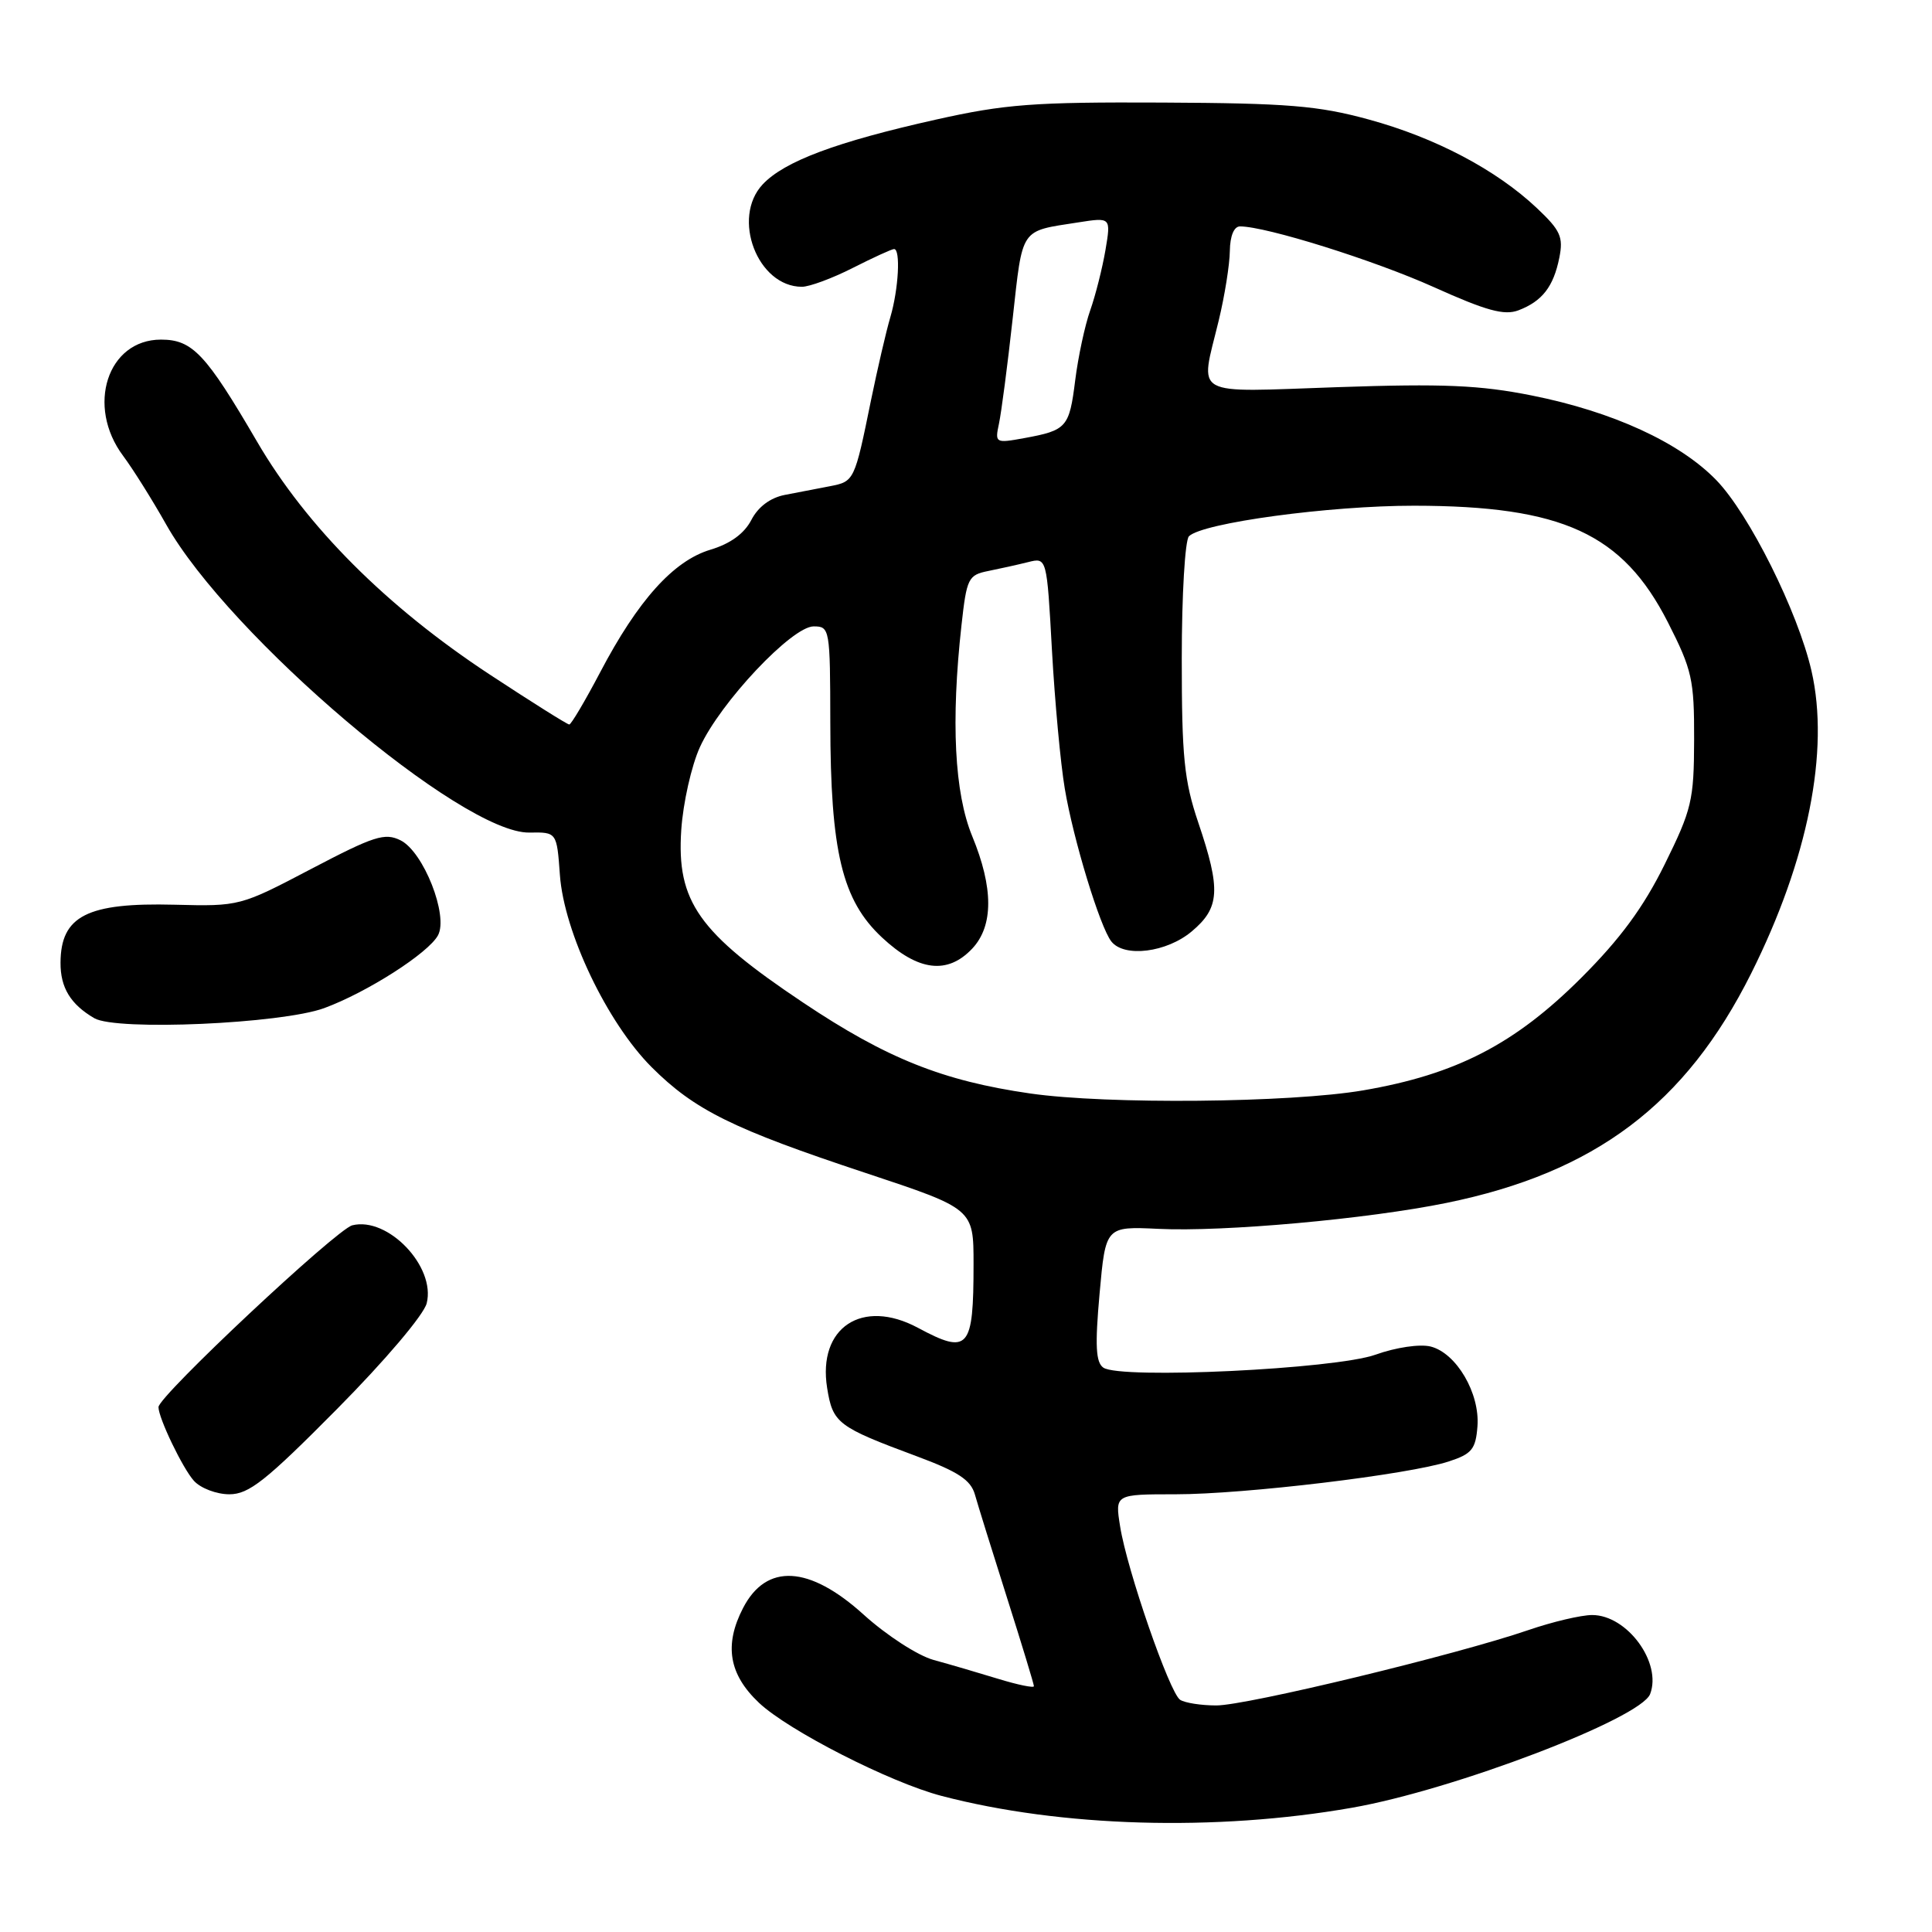 <?xml version="1.0" encoding="UTF-8" standalone="no"?>
<!DOCTYPE svg PUBLIC "-//W3C//DTD SVG 1.1//EN" "http://www.w3.org/Graphics/SVG/1.1/DTD/svg11.dtd" >
<svg xmlns="http://www.w3.org/2000/svg" xmlns:xlink="http://www.w3.org/1999/xlink" version="1.1" viewBox="0 0 256 256">
 <g >
 <path fill="currentColor"
d=" M 179.12 239.54 C 192.59 237.19 217.40 227.72 218.65 224.47 C 220.24 220.32 215.61 214.00 210.97 214.00 C 209.51 214.00 205.70 214.90 202.50 216.00 C 193.01 219.26 165.12 226.00 161.16 225.98 C 159.15 225.98 156.99 225.64 156.37 225.23 C 154.98 224.32 149.33 208.02 148.42 202.25 C 147.74 198.00 147.74 198.00 155.78 198.00 C 164.90 198.00 186.66 195.39 191.97 193.65 C 195.02 192.66 195.54 192.03 195.77 189.00 C 196.11 184.62 192.98 179.28 189.56 178.42 C 188.13 178.07 184.98 178.53 182.27 179.50 C 176.89 181.42 148.46 182.78 146.20 181.22 C 145.20 180.53 145.08 178.31 145.70 171.41 C 146.50 162.50 146.50 162.50 153.50 162.83 C 162.13 163.25 181.21 161.53 191.68 159.39 C 211.36 155.37 223.35 146.34 232.03 129.00 C 239.57 113.93 242.46 99.47 240.03 88.89 C 238.23 81.05 231.77 68.10 227.41 63.61 C 222.55 58.61 213.70 54.55 203.00 52.41 C 196.10 51.03 191.25 50.82 177.25 51.30 C 157.59 51.97 159.00 52.76 161.48 42.50 C 162.28 39.20 162.94 35.04 162.96 33.25 C 162.99 31.25 163.51 30.00 164.31 30.00 C 167.77 30.00 182.06 34.48 189.98 38.04 C 196.95 41.18 199.32 41.83 201.20 41.12 C 204.35 39.92 205.85 37.99 206.62 34.14 C 207.17 31.40 206.77 30.52 203.64 27.57 C 198.27 22.50 190.17 18.23 181.35 15.83 C 174.66 14.00 170.62 13.67 154.00 13.59 C 136.98 13.51 133.17 13.80 124.05 15.84 C 110.81 18.80 103.94 21.37 101.06 24.43 C 96.89 28.88 100.38 38.00 106.26 38.00 C 107.25 38.00 110.29 36.88 113.00 35.50 C 115.71 34.13 118.17 33.00 118.47 33.00 C 119.35 33.00 119.07 38.29 117.98 42.01 C 117.41 43.93 116.27 48.88 115.42 53.00 C 113.23 63.75 113.20 63.80 109.95 64.43 C 108.33 64.74 105.64 65.26 103.98 65.58 C 102.06 65.96 100.45 67.16 99.55 68.91 C 98.61 70.71 96.77 72.05 94.13 72.84 C 89.24 74.31 84.54 79.53 79.52 89.09 C 77.52 92.89 75.68 96.00 75.43 96.00 C 75.17 96.00 70.45 93.03 64.94 89.41 C 51.23 80.40 40.63 69.79 34.05 58.50 C 27.27 46.88 25.50 45.00 21.33 45.00 C 14.24 45.00 11.38 53.81 16.32 60.41 C 17.59 62.11 20.16 66.20 22.02 69.50 C 30.35 84.28 61.22 110.47 70.14 110.32 C 73.78 110.26 73.78 110.26 74.19 115.94 C 74.74 123.54 80.45 135.50 86.34 141.40 C 92.04 147.09 97.09 149.59 114.75 155.44 C 129.00 160.17 129.00 160.17 129.00 167.50 C 129.00 178.78 128.34 179.54 121.63 175.94 C 114.24 171.98 108.32 175.91 109.60 183.91 C 110.35 188.59 110.97 189.06 121.49 192.97 C 126.95 195.00 128.63 196.10 129.18 198.03 C 129.56 199.39 131.48 205.55 133.44 211.73 C 135.40 217.90 137.00 223.17 137.00 223.43 C 137.00 223.69 134.86 223.25 132.25 222.45 C 129.64 221.65 125.79 220.52 123.70 219.95 C 121.60 219.37 117.47 216.69 114.44 213.95 C 107.23 207.42 101.55 207.10 98.46 213.07 C 95.92 217.98 96.58 221.87 100.58 225.64 C 104.49 229.32 117.95 236.19 124.77 237.97 C 140.60 242.11 161.08 242.70 179.12 239.54 Z  M 44.66 186.70 C 51.05 180.25 56.15 174.23 56.54 172.69 C 57.76 167.84 51.40 161.18 46.68 162.36 C 44.57 162.90 21.00 184.99 21.00 186.45 C 21.00 187.90 24.21 194.57 25.69 196.21 C 26.58 197.20 28.70 198.00 30.39 198.00 C 32.98 198.00 35.22 196.23 44.66 186.70 Z  M 42.96 133.58 C 48.64 131.49 56.77 126.29 58.04 123.93 C 59.44 121.31 56.12 112.87 53.08 111.35 C 50.99 110.31 49.57 110.77 41.25 115.13 C 31.84 120.07 31.74 120.10 23.14 119.88 C 11.55 119.58 8.05 121.36 8.02 127.56 C 8.00 130.87 9.35 133.08 12.50 134.92 C 15.43 136.62 37.28 135.66 42.96 133.58 Z  M 136.50 144.89 C 124.92 143.22 117.46 140.24 106.42 132.85 C 92.55 123.58 89.64 119.46 90.27 109.98 C 90.51 106.40 91.62 101.45 92.75 98.98 C 95.45 93.07 104.94 83.00 107.81 83.00 C 109.95 83.00 110.00 83.30 110.02 95.75 C 110.04 112.87 111.58 119.29 116.88 124.23 C 121.67 128.70 125.55 129.17 128.83 125.69 C 131.65 122.68 131.65 117.65 128.82 110.79 C 126.47 105.08 125.99 95.58 127.40 82.86 C 128.09 76.61 128.30 76.19 130.95 75.66 C 132.50 75.35 134.88 74.82 136.24 74.48 C 138.71 73.86 138.71 73.86 139.39 86.18 C 139.77 92.96 140.53 101.20 141.09 104.50 C 142.22 111.26 145.76 122.85 147.26 124.75 C 148.97 126.92 154.60 126.21 157.92 123.41 C 161.64 120.28 161.79 117.90 158.78 109.00 C 156.90 103.44 156.59 100.30 156.59 87.26 C 156.59 78.87 157.02 71.58 157.54 71.06 C 159.32 69.28 176.17 67.00 187.38 67.01 C 207.03 67.03 215.01 70.70 221.00 82.45 C 224.21 88.76 224.50 90.04 224.48 98.01 C 224.46 106.06 224.17 107.26 220.57 114.55 C 217.77 120.22 214.70 124.39 209.56 129.53 C 200.75 138.34 192.96 142.37 180.62 144.48 C 170.96 146.13 146.69 146.36 136.50 144.89 Z  M 132.37 56.13 C 132.68 54.68 133.50 48.44 134.18 42.25 C 135.54 30.02 135.10 30.68 142.86 29.47 C 147.21 28.79 147.21 28.79 146.48 33.13 C 146.07 35.52 145.17 39.11 144.46 41.12 C 143.75 43.12 142.86 47.29 142.47 50.39 C 141.69 56.64 141.35 57.02 135.73 58.05 C 131.89 58.75 131.82 58.71 132.37 56.13 Z "/>
</g>
</svg>